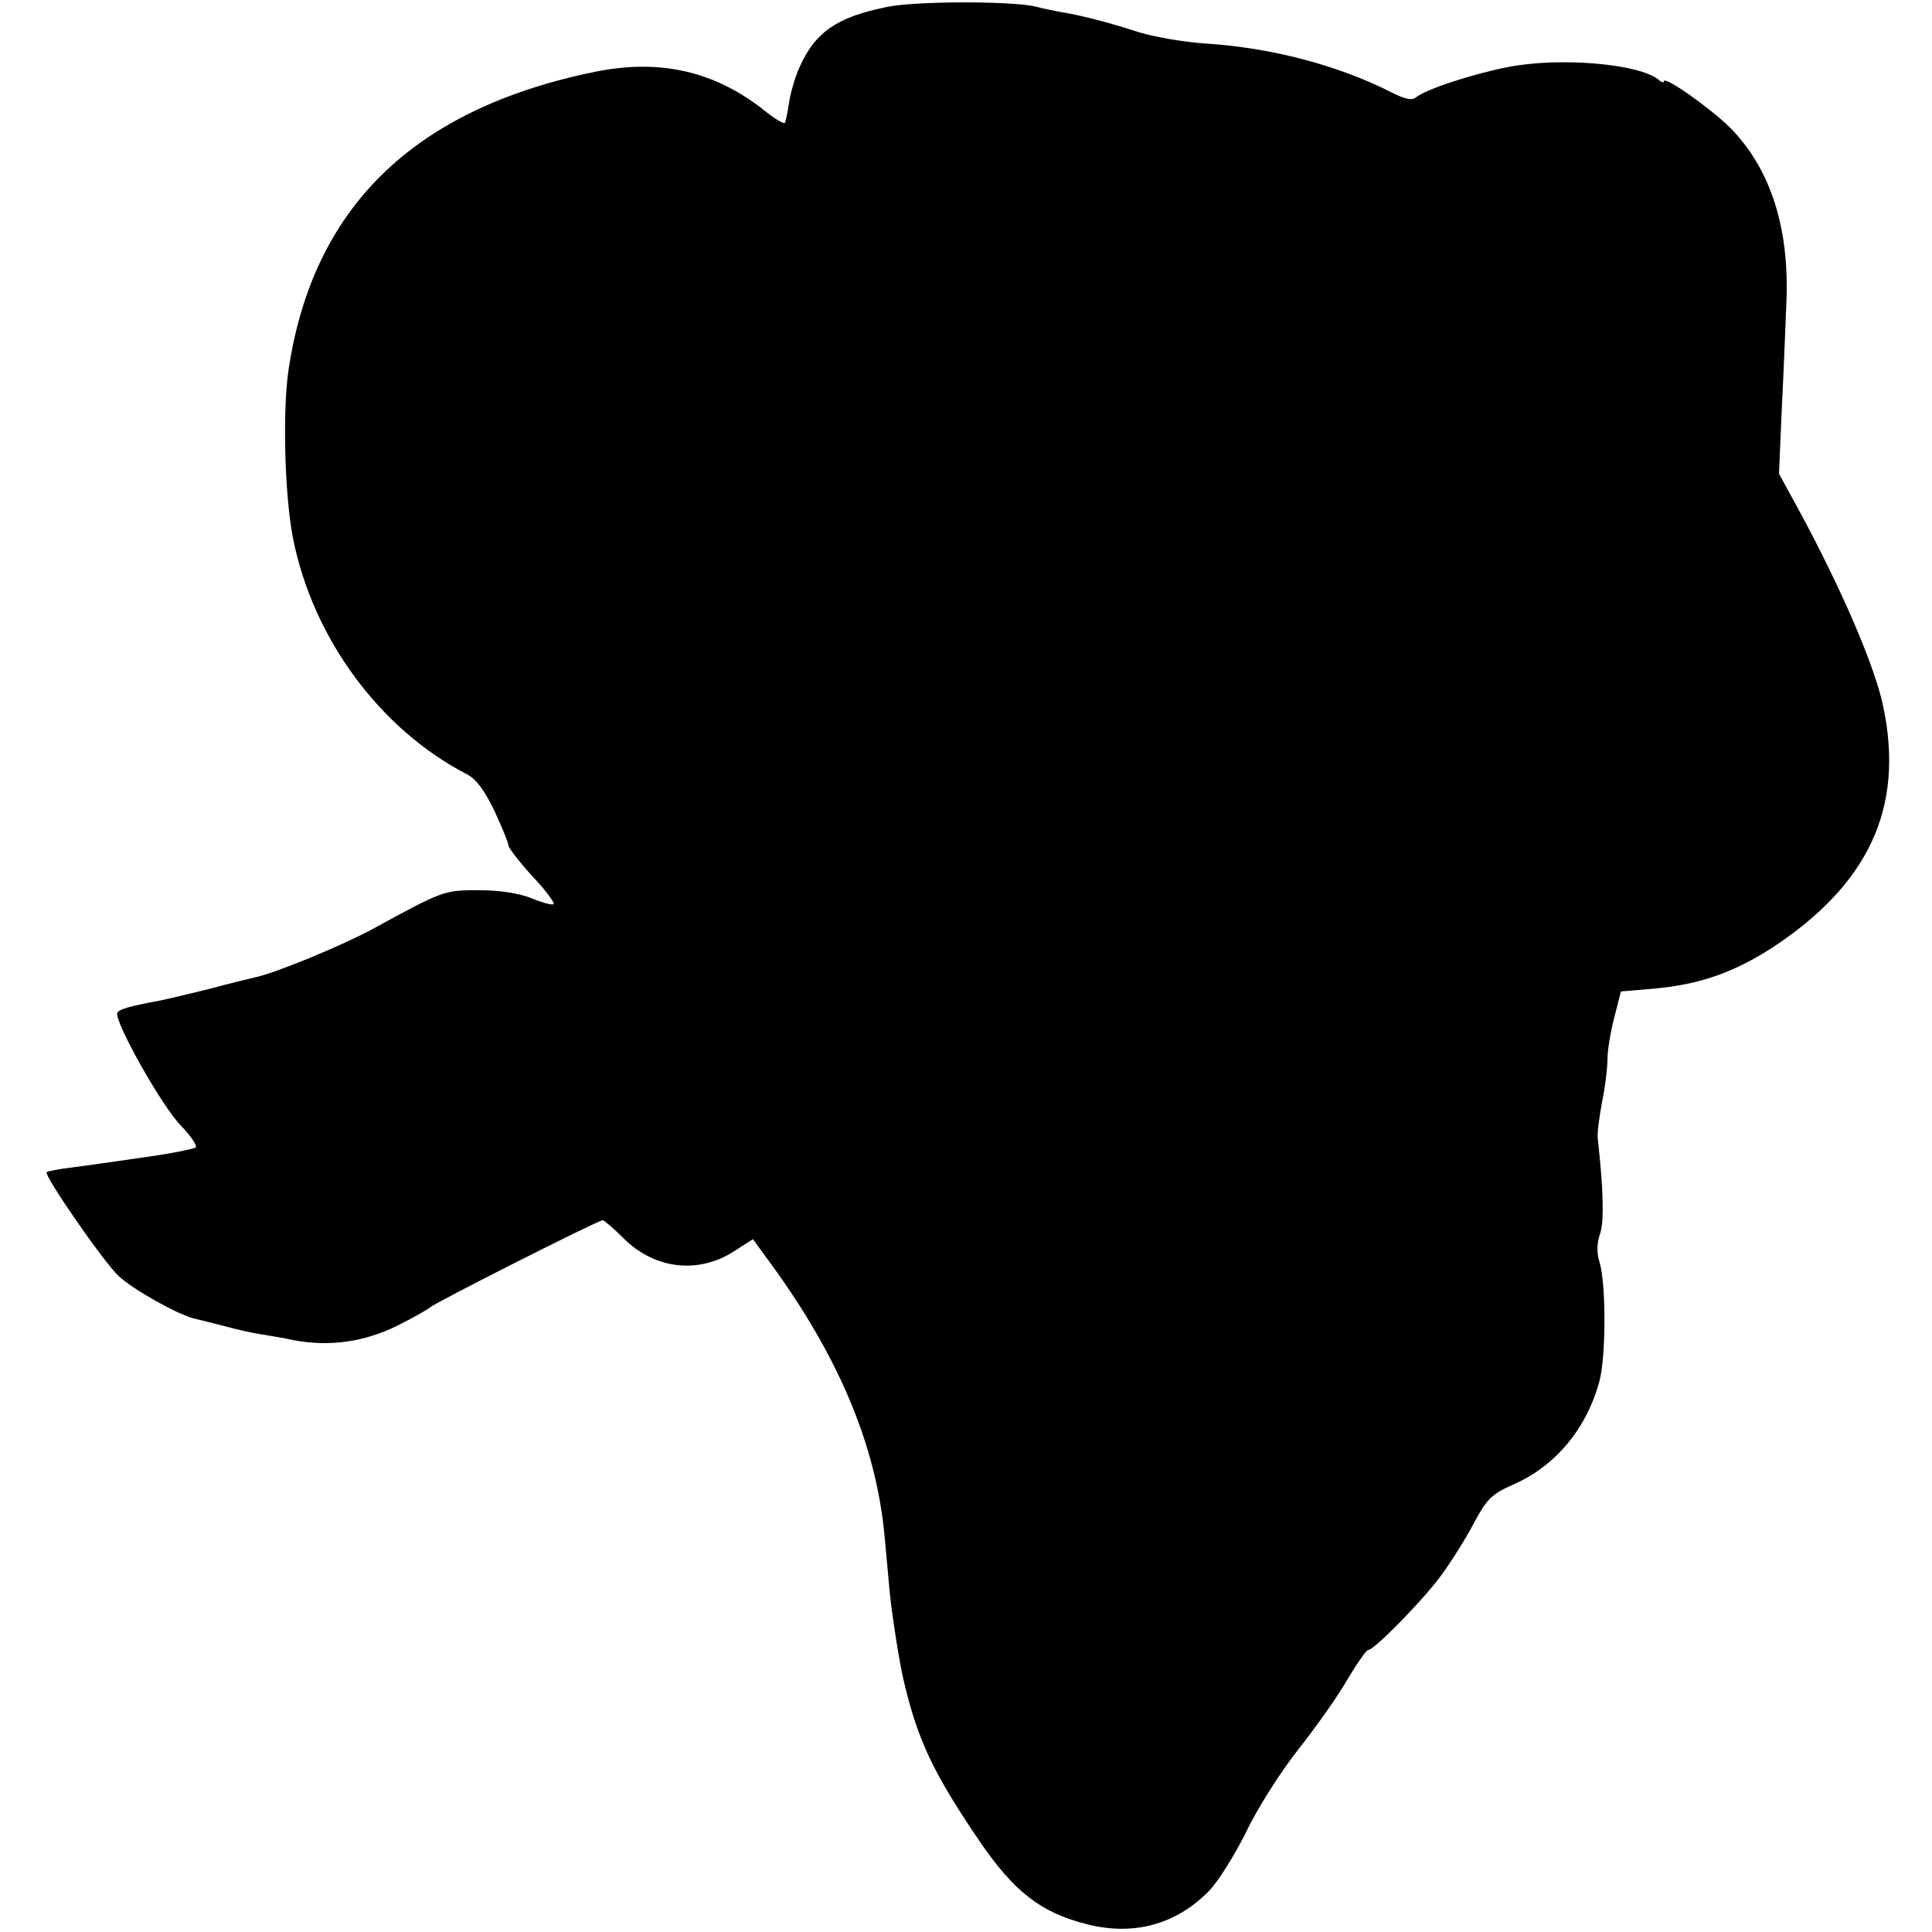 <?xml version="1.0" standalone="no"?>
<!DOCTYPE svg PUBLIC "-//W3C//DTD SVG 20010904//EN"
 "http://www.w3.org/TR/2001/REC-SVG-20010904/DTD/svg10.dtd">
<svg version="1.0" xmlns="http://www.w3.org/2000/svg"
 width="418pt" height="418pt" viewBox="0 0 418 418"
 preserveAspectRatio="xMidYMid meet">
<g transform="translate(0,418) scale(0.1,-0.1)"
fill="#000000" stroke="none">
<path d="M1919 4165 c-108 -22 -155 -54 -189 -130 -10 -22 -20 -57 -23 -78 -3
-21 -7 -40 -9 -43 -3 -2 -22 9 -43 26 -108 86 -226 113 -366 85 -394 -80 -613
-294 -665 -647 -13 -90 -8 -272 10 -363 43 -216 188 -413 376 -510 21 -11 39
-36 60 -80 16 -35 30 -68 30 -74 0 -5 23 -35 51 -66 29 -30 49 -58 47 -61 -3
-3 -25 3 -49 13 -28 11 -70 17 -114 17 -74 0 -77 -1 -227 -83 -66 -36 -213
-97 -258 -106 -8 -2 -51 -12 -95 -24 -44 -11 -91 -22 -105 -25 -70 -13 -91
-19 -96 -27 -9 -15 96 -203 138 -245 22 -23 36 -44 31 -47 -4 -2 -39 -10 -78
-16 -70 -10 -94 -14 -190 -27 -27 -3 -52 -8 -54 -10 -7 -6 124 -196 156 -225
31 -29 127 -83 164 -92 13 -3 42 -10 64 -16 22 -6 56 -14 75 -17 19 -3 55 -9
78 -14 77 -14 151 -3 222 32 36 18 67 36 70 39 6 8 364 189 374 189 3 0 24
-18 45 -39 68 -68 164 -78 241 -27 l39 25 38 -52 c149 -204 229 -396 247 -592
3 -33 8 -87 11 -120 5 -50 21 -153 30 -190 30 -129 64 -201 164 -348 75 -110
133 -155 232 -180 101 -26 193 -1 264 71 20 20 56 78 81 128 24 51 75 131 113
179 38 48 86 116 106 151 21 35 41 64 45 64 13 0 117 106 157 160 22 30 55 82
72 115 28 52 39 63 85 83 91 40 158 120 186 222 15 53 15 211 1 258 -7 22 -6
43 1 63 9 27 7 98 -5 204 -2 11 3 47 9 80 7 33 12 76 12 95 0 19 7 60 15 90
l14 55 71 6 c100 9 173 35 257 89 208 137 285 302 240 519 -17 87 -93 262
-185 431 l-41 75 6 140 c4 77 8 181 10 231 7 162 -35 290 -122 378 -45 44
-143 113 -143 100 0 -4 -6 -2 -12 4 -43 34 -212 49 -325 27 -77 -15 -178 -48
-200 -66 -8 -7 -25 -3 -54 12 -115 58 -258 96 -403 105 -44 3 -108 14 -141 24
-68 22 -126 37 -170 44 -16 3 -41 8 -55 12 -55 12 -257 12 -321 -1z"/>
</g>
</svg>
